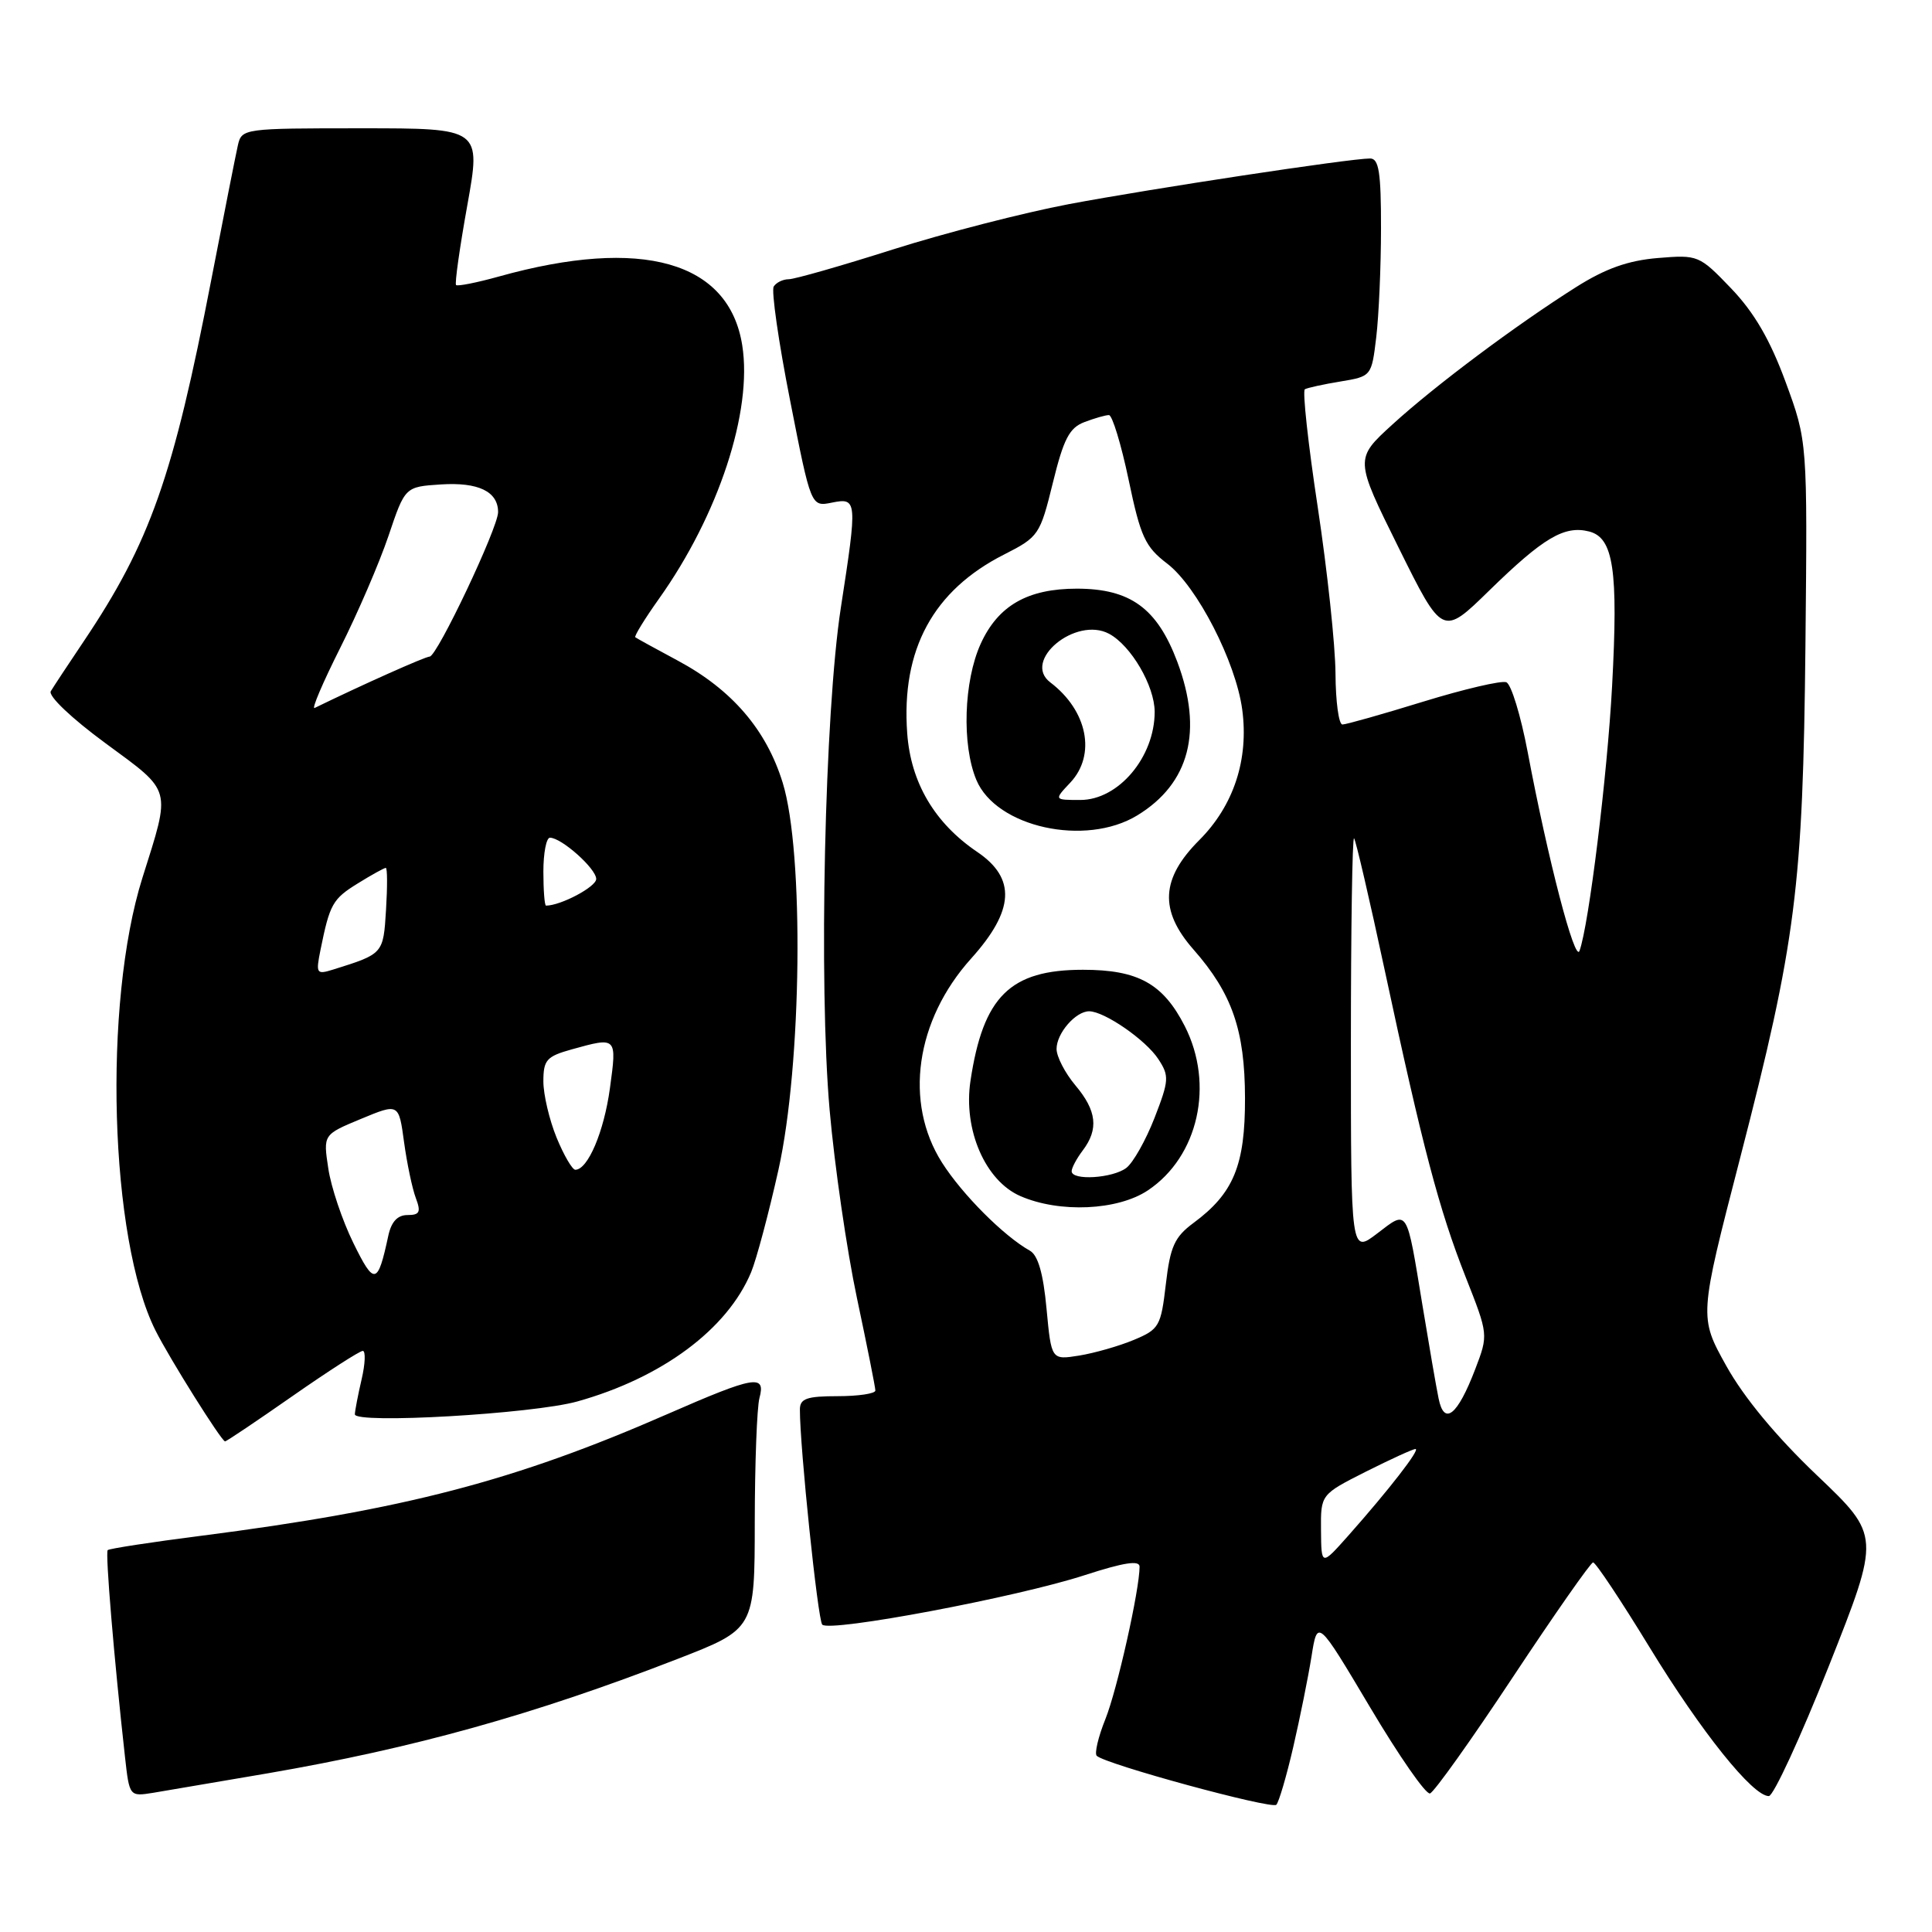 <?xml version="1.0" encoding="UTF-8" standalone="no"?>
<!DOCTYPE svg PUBLIC "-//W3C//DTD SVG 1.1//EN" "http://www.w3.org/Graphics/SVG/1.1/DTD/svg11.dtd" >
<svg xmlns="http://www.w3.org/2000/svg" xmlns:xlink="http://www.w3.org/1999/xlink" version="1.1" viewBox="0 0 256 256">
 <g >
 <path fill="currentColor"
d=" M 171.36 231.50 C 172.25 227.65 173.34 222.25 173.78 219.50 C 174.57 214.50 174.57 214.50 181.54 226.22 C 185.37 232.67 188.94 237.81 189.48 237.64 C 190.02 237.48 194.97 230.53 200.48 222.20 C 205.99 213.88 210.77 207.05 211.09 207.03 C 211.42 207.01 214.78 212.06 218.56 218.25 C 225.42 229.48 232.25 238.01 234.38 237.99 C 234.99 237.99 238.58 230.22 242.34 220.74 C 249.17 203.50 249.17 203.50 240.77 195.50 C 235.36 190.35 231.08 185.18 228.75 181.00 C 225.13 174.50 225.13 174.50 230.56 153.50 C 237.99 124.74 238.90 117.58 239.23 85.50 C 239.50 58.50 239.50 58.50 236.60 50.61 C 234.54 45.01 232.44 41.41 229.40 38.23 C 225.16 33.81 225.01 33.75 219.66 34.19 C 215.73 34.52 212.74 35.58 208.86 38.03 C 200.85 43.09 190.14 51.10 184.50 56.25 C 179.50 60.81 179.50 60.81 185.32 72.56 C 191.14 84.30 191.14 84.30 197.32 78.26 C 204.50 71.25 207.28 69.60 210.55 70.42 C 213.80 71.24 214.44 75.49 213.61 90.92 C 212.98 102.69 210.53 122.63 209.29 126.00 C 208.69 127.62 205.11 113.89 202.43 99.67 C 201.51 94.82 200.24 90.64 199.59 90.40 C 198.95 90.15 193.99 91.31 188.59 92.97 C 183.18 94.64 178.36 96.00 177.88 96.00 C 177.39 96.00 176.98 92.96 176.96 89.25 C 176.94 85.54 175.88 75.62 174.61 67.22 C 173.33 58.81 172.57 51.78 172.90 51.58 C 173.23 51.39 175.35 50.92 177.62 50.55 C 181.72 49.87 181.74 49.85 182.36 44.68 C 182.70 41.83 182.99 35.34 182.99 30.25 C 183.00 22.85 182.71 21.00 181.55 21.00 C 178.87 21.00 152.58 24.99 141.63 27.05 C 135.66 28.18 125.17 30.88 118.33 33.05 C 111.50 35.22 105.28 37.00 104.51 37.00 C 103.74 37.00 102.85 37.44 102.52 37.97 C 102.19 38.51 103.16 45.30 104.69 53.05 C 107.46 67.16 107.46 67.16 110.23 66.60 C 113.59 65.93 113.62 66.26 111.42 80.50 C 109.27 94.41 108.47 130.50 109.93 147.08 C 110.58 154.46 112.21 165.68 113.55 172.00 C 114.89 178.32 115.99 183.84 115.99 184.25 C 116.00 184.66 113.75 185.00 111.00 185.00 C 106.91 185.00 106.00 185.32 105.99 186.75 C 105.97 191.64 108.36 214.60 108.95 215.27 C 109.89 216.32 134.81 211.63 143.75 208.71 C 148.90 207.04 151.00 206.71 151.00 207.59 C 151.00 210.64 148.03 223.91 146.47 227.79 C 145.52 230.15 145.01 232.34 145.32 232.65 C 146.42 233.76 168.51 239.77 169.12 239.14 C 169.46 238.79 170.47 235.35 171.36 231.50 Z  M 35.50 234.97 C 54.83 231.64 70.79 227.19 89.75 219.83 C 100.00 215.85 100.00 215.85 100.01 201.67 C 100.02 193.88 100.30 186.49 100.63 185.25 C 101.49 182.06 100.00 182.32 88.47 187.36 C 68.21 196.23 53.57 200.05 26.57 203.51 C 20.00 204.35 14.47 205.20 14.27 205.40 C 13.94 205.73 15.11 219.76 16.56 232.78 C 17.15 238.06 17.15 238.06 20.33 237.55 C 22.07 237.26 28.90 236.10 35.50 234.97 Z  M 38.74 185.00 C 43.47 181.70 47.67 179.00 48.07 179.00 C 48.46 179.00 48.40 180.69 47.92 182.75 C 47.44 184.81 47.04 186.90 47.02 187.40 C 46.99 188.71 70.60 187.35 76.50 185.70 C 87.73 182.56 96.39 176.12 99.53 168.57 C 100.23 166.88 101.86 160.78 103.15 155.00 C 106.25 141.06 106.56 112.93 103.71 103.71 C 101.54 96.68 96.98 91.38 89.80 87.53 C 86.89 85.97 84.36 84.58 84.18 84.44 C 84.01 84.31 85.42 82.01 87.31 79.35 C 95.21 68.25 99.74 54.49 98.35 45.75 C 96.59 34.63 85.05 31.36 66.14 36.63 C 63.20 37.45 60.63 37.96 60.43 37.77 C 60.24 37.57 60.91 32.82 61.92 27.21 C 63.75 17.00 63.75 17.00 47.89 17.00 C 32.27 17.00 32.03 17.03 31.52 19.25 C 31.24 20.49 29.66 28.47 28.01 37.00 C 22.95 63.20 19.88 71.90 11.08 85.00 C 9.04 88.03 7.09 90.99 6.73 91.59 C 6.36 92.21 9.48 95.18 13.99 98.49 C 22.88 105.03 22.67 104.26 18.87 116.32 C 13.62 132.99 14.53 164.19 20.60 176.29 C 22.47 180.02 29.35 190.98 29.82 190.99 C 30.00 191.00 34.01 188.30 38.74 185.00 Z  M 175.04 202.76 C 175.00 198.03 175.00 198.03 180.97 195.01 C 184.26 193.36 187.22 192.00 187.56 192.00 C 188.24 192.00 184.04 197.41 178.64 203.50 C 175.08 207.50 175.08 207.50 175.04 202.76 Z  M 190.62 185.30 C 190.30 183.76 189.35 178.22 188.49 173.00 C 186.34 159.91 186.59 160.31 182.49 163.44 C 179.00 166.10 179.00 166.10 179.00 138.38 C 179.00 123.14 179.19 110.85 179.42 111.08 C 179.64 111.31 181.47 119.15 183.47 128.50 C 188.52 152.08 190.69 160.29 194.19 169.17 C 197.22 176.85 197.22 176.85 195.48 181.41 C 193.13 187.56 191.36 188.98 190.62 185.30 Z  M 138.67 173.40 C 138.24 168.74 137.54 166.32 136.46 165.72 C 133.00 163.78 127.50 158.27 124.82 154.05 C 119.76 146.08 121.31 135.20 128.69 127.00 C 134.42 120.63 134.66 116.38 129.48 112.88 C 123.84 109.06 120.68 103.70 120.21 97.16 C 119.40 86.07 123.65 78.24 133.04 73.48 C 137.63 71.15 137.81 70.88 139.51 63.97 C 140.93 58.17 141.70 56.68 143.69 55.93 C 145.03 55.42 146.49 55.00 146.94 55.00 C 147.38 55.00 148.56 58.86 149.55 63.58 C 151.13 71.14 151.74 72.46 154.67 74.69 C 158.62 77.71 163.75 87.70 164.60 94.01 C 165.49 100.63 163.47 106.76 158.90 111.33 C 153.82 116.42 153.59 120.63 158.13 125.80 C 163.27 131.65 164.95 136.51 164.97 145.50 C 164.99 154.41 163.46 158.12 158.14 162.05 C 155.63 163.91 155.06 165.17 154.48 170.16 C 153.83 175.73 153.60 176.14 150.25 177.54 C 148.29 178.36 145.03 179.29 143.00 179.62 C 139.31 180.21 139.31 180.21 138.67 173.40 Z  M 152.10 157.73 C 158.79 153.26 160.93 143.71 156.99 135.97 C 154.11 130.33 150.80 128.50 143.50 128.50 C 133.84 128.50 130.27 132.03 128.59 143.24 C 127.62 149.70 130.56 156.47 135.21 158.49 C 140.40 160.75 148.10 160.40 152.10 157.73 Z  M 150.70 108.04 C 157.63 103.81 159.44 96.86 155.99 87.67 C 153.32 80.59 149.78 78.01 142.70 78.00 C 136.16 78.00 132.25 80.24 129.94 85.32 C 127.70 90.27 127.43 98.69 129.37 103.34 C 131.99 109.62 143.83 112.23 150.70 108.04 Z  M 46.82 164.70 C 45.36 161.73 43.86 157.28 43.50 154.82 C 42.82 150.34 42.82 150.34 47.83 148.26 C 52.84 146.18 52.84 146.18 53.54 151.34 C 53.93 154.18 54.63 157.51 55.10 158.75 C 55.80 160.61 55.61 161.00 53.99 161.00 C 52.67 161.00 51.85 161.89 51.45 163.75 C 50.05 170.28 49.60 170.37 46.82 164.70 Z  M 73.75 150.74 C 72.79 148.39 72.00 145.04 72.00 143.29 C 72.00 140.45 72.42 139.98 75.75 139.05 C 81.76 137.38 81.75 137.37 80.82 144.19 C 80.03 149.98 77.89 155.00 76.23 155.00 C 75.83 154.99 74.71 153.08 73.75 150.74 Z  M 42.47 125.85 C 43.70 119.78 44.07 119.12 47.42 117.05 C 49.24 115.92 50.91 115.00 51.12 115.00 C 51.33 115.00 51.34 117.50 51.15 120.56 C 50.79 126.40 50.80 126.39 44.15 128.47 C 41.93 129.16 41.83 129.02 42.47 125.85 Z  M 72.00 115.50 C 72.00 113.03 72.39 111.00 72.87 111.00 C 74.40 111.00 79.00 115.10 79.00 116.47 C 79.00 117.51 74.30 120.00 72.35 120.00 C 72.16 120.00 72.00 117.97 72.00 115.50 Z  M 45.08 85.85 C 47.39 81.26 50.27 74.58 51.48 71.00 C 53.67 64.50 53.67 64.50 58.42 64.19 C 63.39 63.87 66.00 65.13 66.00 67.86 C 66.00 69.93 57.91 87.00 56.93 87.00 C 56.35 87.00 47.88 90.79 41.69 93.81 C 41.24 94.03 42.77 90.45 45.08 85.85 Z  M 142.00 155.19 C 142.00 154.75 142.66 153.51 143.47 152.44 C 145.60 149.62 145.33 147.18 142.50 143.82 C 141.12 142.18 140.00 140.01 140.00 138.99 C 140.00 136.91 142.53 134.00 144.32 134.00 C 146.34 134.01 151.82 137.79 153.48 140.33 C 154.95 142.57 154.91 143.15 152.98 148.13 C 151.83 151.08 150.15 154.06 149.25 154.75 C 147.44 156.13 142.00 156.47 142.00 155.19 Z  M 141.83 103.69 C 145.27 100.01 144.10 94.16 139.17 90.42 C 135.38 87.55 142.55 81.62 146.96 83.98 C 149.87 85.54 152.99 90.88 153.00 94.32 C 153.00 100.31 148.21 106.00 143.15 106.00 C 139.65 106.00 139.65 106.00 141.83 103.69 Z "/>
</g>
</svg>